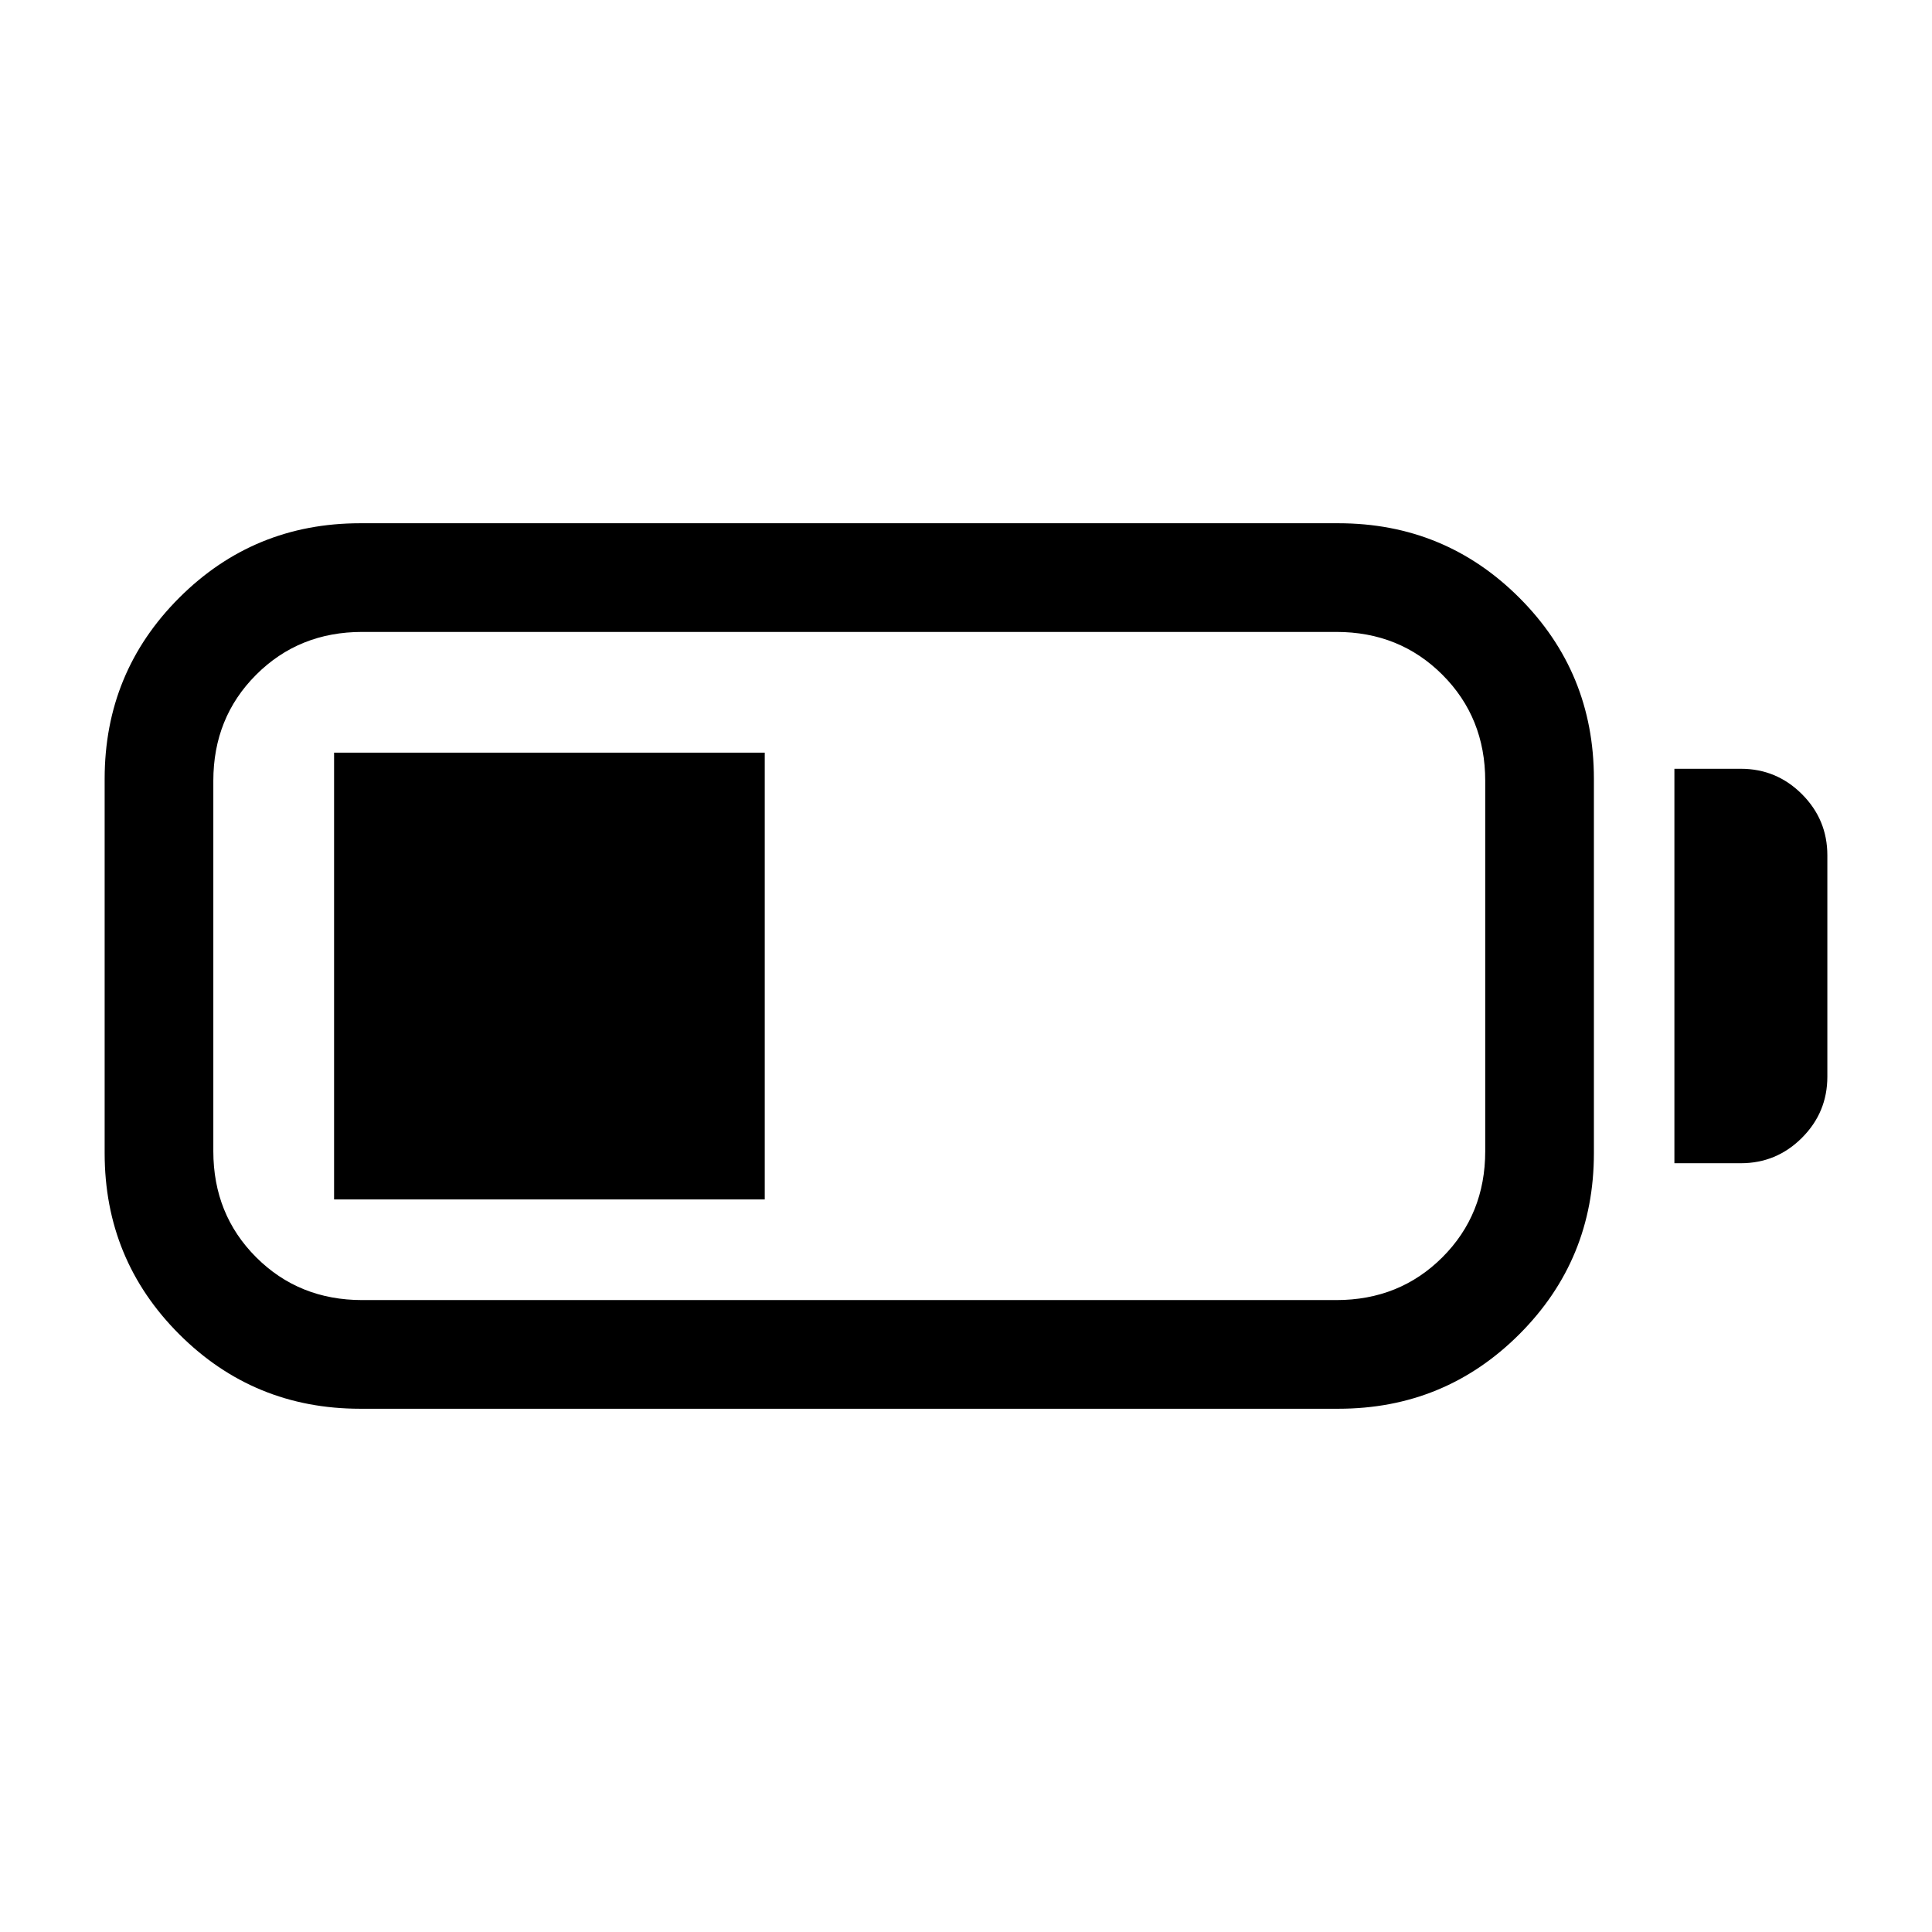 <svg xmlns="http://www.w3.org/2000/svg" height="24" viewBox="0 -960 960 960" width="24"><path d="M179-260q-52.92 0-89.96-37.04Q52-334.08 52-387v-186q0-52.92 37.04-89.96Q126.08-700 179-700h486q52.92 0 89.96 37.04Q792-625.92 792-573v186q0 52.92-37.04 89.96Q717.92-260 665-260H179Zm1-54h484q31.45 0 52.72-21.27Q738-356.55 738-388v-184q0-31.45-21.28-52.72Q695.45-646 664-646H180q-31.45 0-52.72 21.28Q106-603.45 106-572v184q0 31.45 21.28 52.73Q148.55-314 180-314Zm652-68v-196h33q17.75 0 30.38 12.62Q908-552.75 908-535v110q0 17.75-12.62 30.37Q882.75-382 865-382h-33Zm-666 18v-222h214v222H166Z"/></svg>